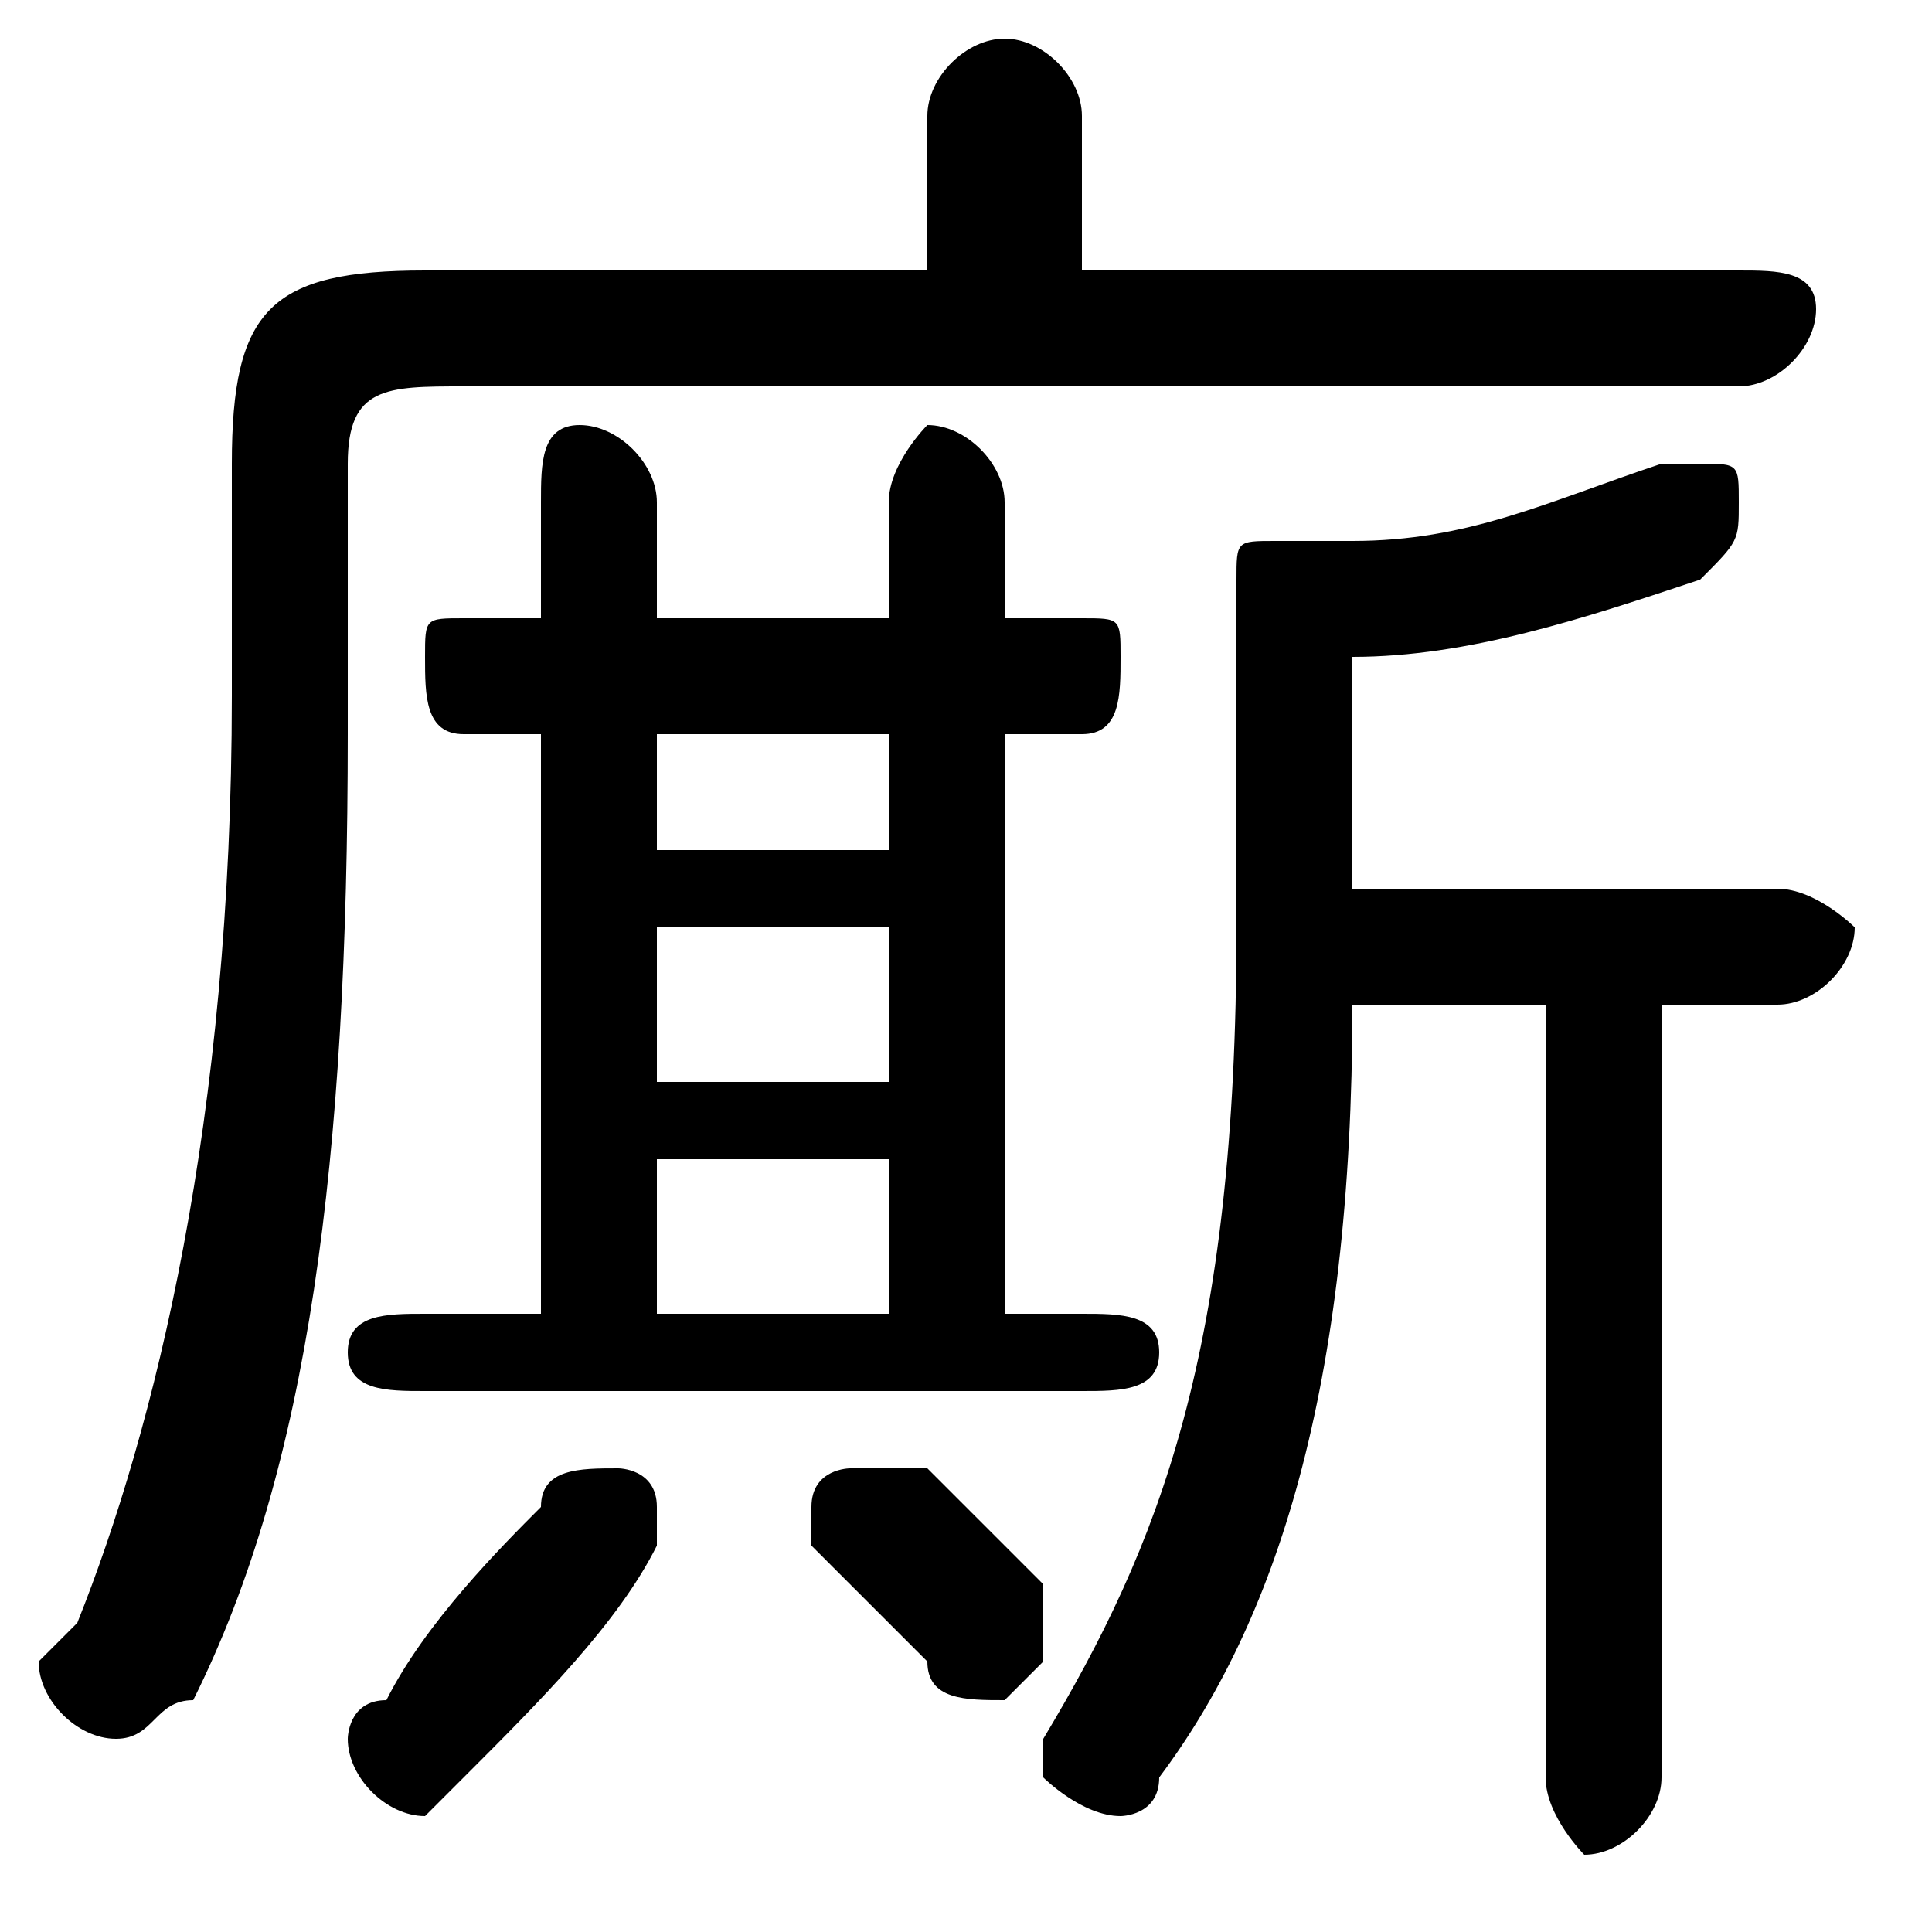 <svg xmlns="http://www.w3.org/2000/svg" viewBox="0 -44.0 50.0 50.0">
    <rect x="0" y="-44.0" width="50.0" height="50.0" fill="#808080" stroke="none"/>
    <g transform="scale(1, -1)">
        <!-- ボディの枠 -->
        <rect x="0" y="-6.0" width="50.0" height="50.0"
            stroke="white" fill="white"/>
        <!-- グリフ座標系の原点 -->
        <circle cx="0" cy="0" r="5" fill="white"/>
        <!-- グリフのアウトライン -->
        <g style="fill:black;stroke:#000000;stroke-width:0;stroke-linecap:round;stroke-linejoin:round;">
        <path d="M 28.0 37.0 L 28.0 41.0 C 28.0 42.0 27.0 43.0 26.0 43.0 C 25.0 43.0 24.0 42.0 24.0 41.0 L 24.0 37.0 L 11.0 37.0 C 7.0 37.0 6.0 36.0 6.0 32.0 L 6.0 26.0 C 6.0 15.0 4.0 7.0 2.0 2.0 C 2.0 2.0 1.0 1.0 1.0 1.0 C 1.0 -0.0 2.0 -1.0 3.0 -1.0 C 4.0 -1.0 4.0 -0.0 5.0 0.0 C 8.0 6.0 9.0 14.0 9.0 25.0 L 9.0 32.0 C 9.0 34.0 10.0 34.0 12.0 34.0 L 45.0 34.0 C 46.0 34.0 47.0 35.0 47.0 36.0 C 47.0 37.0 46.0 37.0 45.0 37.0 Z M 14.0 25.0 L 14.0 10.0 L 11.0 10.0 C 10.0 10.0 9.0 10.0 9.0 9.0 C 9.0 8.0 10.0 8.0 11.0 8.0 L 28.0 8.0 C 29.0 8.0 30.0 8.0 30.0 9.0 C 30.0 10.0 29.0 10.0 28.0 10.0 L 26.0 10.0 L 26.0 25.0 L 28.0 25.0 C 29.0 25.0 29.0 26.0 29.0 27.0 C 29.0 28.0 29.0 28.0 28.0 28.0 L 26.0 28.0 L 26.0 31.0 C 26.0 32.0 25.0 33.0 24.0 33.0 C 24.0 33.0 23.0 32.0 23.0 31.0 L 23.0 28.0 L 17.0 28.0 L 17.0 31.0 C 17.0 32.0 16.0 33.0 15.0 33.0 C 14.0 33.0 14.0 32.0 14.0 31.0 L 14.0 28.0 L 12.0 28.0 C 11.0 28.0 11.0 28.0 11.0 27.0 C 11.0 26.0 11.0 25.0 12.0 25.0 Z M 17.0 20.0 L 23.0 20.0 L 23.0 16.0 L 17.0 16.0 Z M 23.0 22.0 L 17.0 22.0 L 17.0 25.0 L 23.0 25.0 Z M 17.0 14.0 L 23.0 14.0 L 23.0 10.0 L 17.0 10.0 Z M 35.0 27.0 C 38.0 27.0 41.0 28.0 44.0 29.0 C 45.0 30.0 45.0 30.0 45.0 31.0 C 45.0 32.0 45.0 32.0 44.0 32.0 C 43.0 32.0 43.0 32.0 43.0 32.0 C 40.0 31.0 38.0 30.0 35.0 30.0 C 34.0 30.0 34.0 30.0 33.0 30.0 C 32.0 30.0 32.0 30.0 32.0 29.0 L 32.0 20.0 C 32.0 9.0 30.0 4.0 27.0 -1.0 C 27.0 -1.0 27.0 -1.0 27.0 -2.0 C 27.0 -2.0 28.0 -3.0 29.0 -3.0 C 29.0 -3.0 30.0 -3.0 30.0 -2.0 C 33.0 2.0 35.0 8.0 35.0 18.0 L 40.0 18.0 L 40.0 -2.0 C 40.0 -3.0 41.0 -4.0 41.0 -4.0 C 42.0 -4.0 43.0 -3.0 43.0 -2.0 L 43.0 18.0 L 46.0 18.0 C 47.0 18.0 48.0 19.0 48.0 20.0 C 48.0 20.0 47.0 21.0 46.0 21.0 L 35.0 21.0 Z M 14.0 5.0 C 13.0 4.0 11.0 2.0 10.0 0.0 C 9.0 -0.0 9.0 -1.0 9.0 -1.0 C 9.0 -2.0 10.0 -3.0 11.0 -3.0 C 11.0 -3.0 11.0 -3.0 12.0 -2.0 C 14.0 -0.0 16.0 2.0 17.0 4.0 C 17.0 4.0 17.0 4.0 17.0 5.0 C 17.0 6.0 16.0 6.0 16.0 6.0 C 15.0 6.0 14.0 6.0 14.0 5.0 Z M 24.0 6.0 C 23.0 6.0 23.0 6.0 22.0 6.0 C 22.0 6.0 21.0 6.0 21.0 5.0 C 21.0 5.0 21.0 4.0 21.0 4.0 C 22.0 3.0 23.0 2.0 24.0 1.0 C 24.0 0.0 25.0 -0.0 26.0 -0.0 C 26.0 -0.0 27.0 1.0 27.0 1.0 C 27.0 2.0 27.0 2.0 27.0 3.0 C 26.0 4.0 25.0 5.0 24.0 6.0 Z"/>
    </g>
    </g>
</svg>
